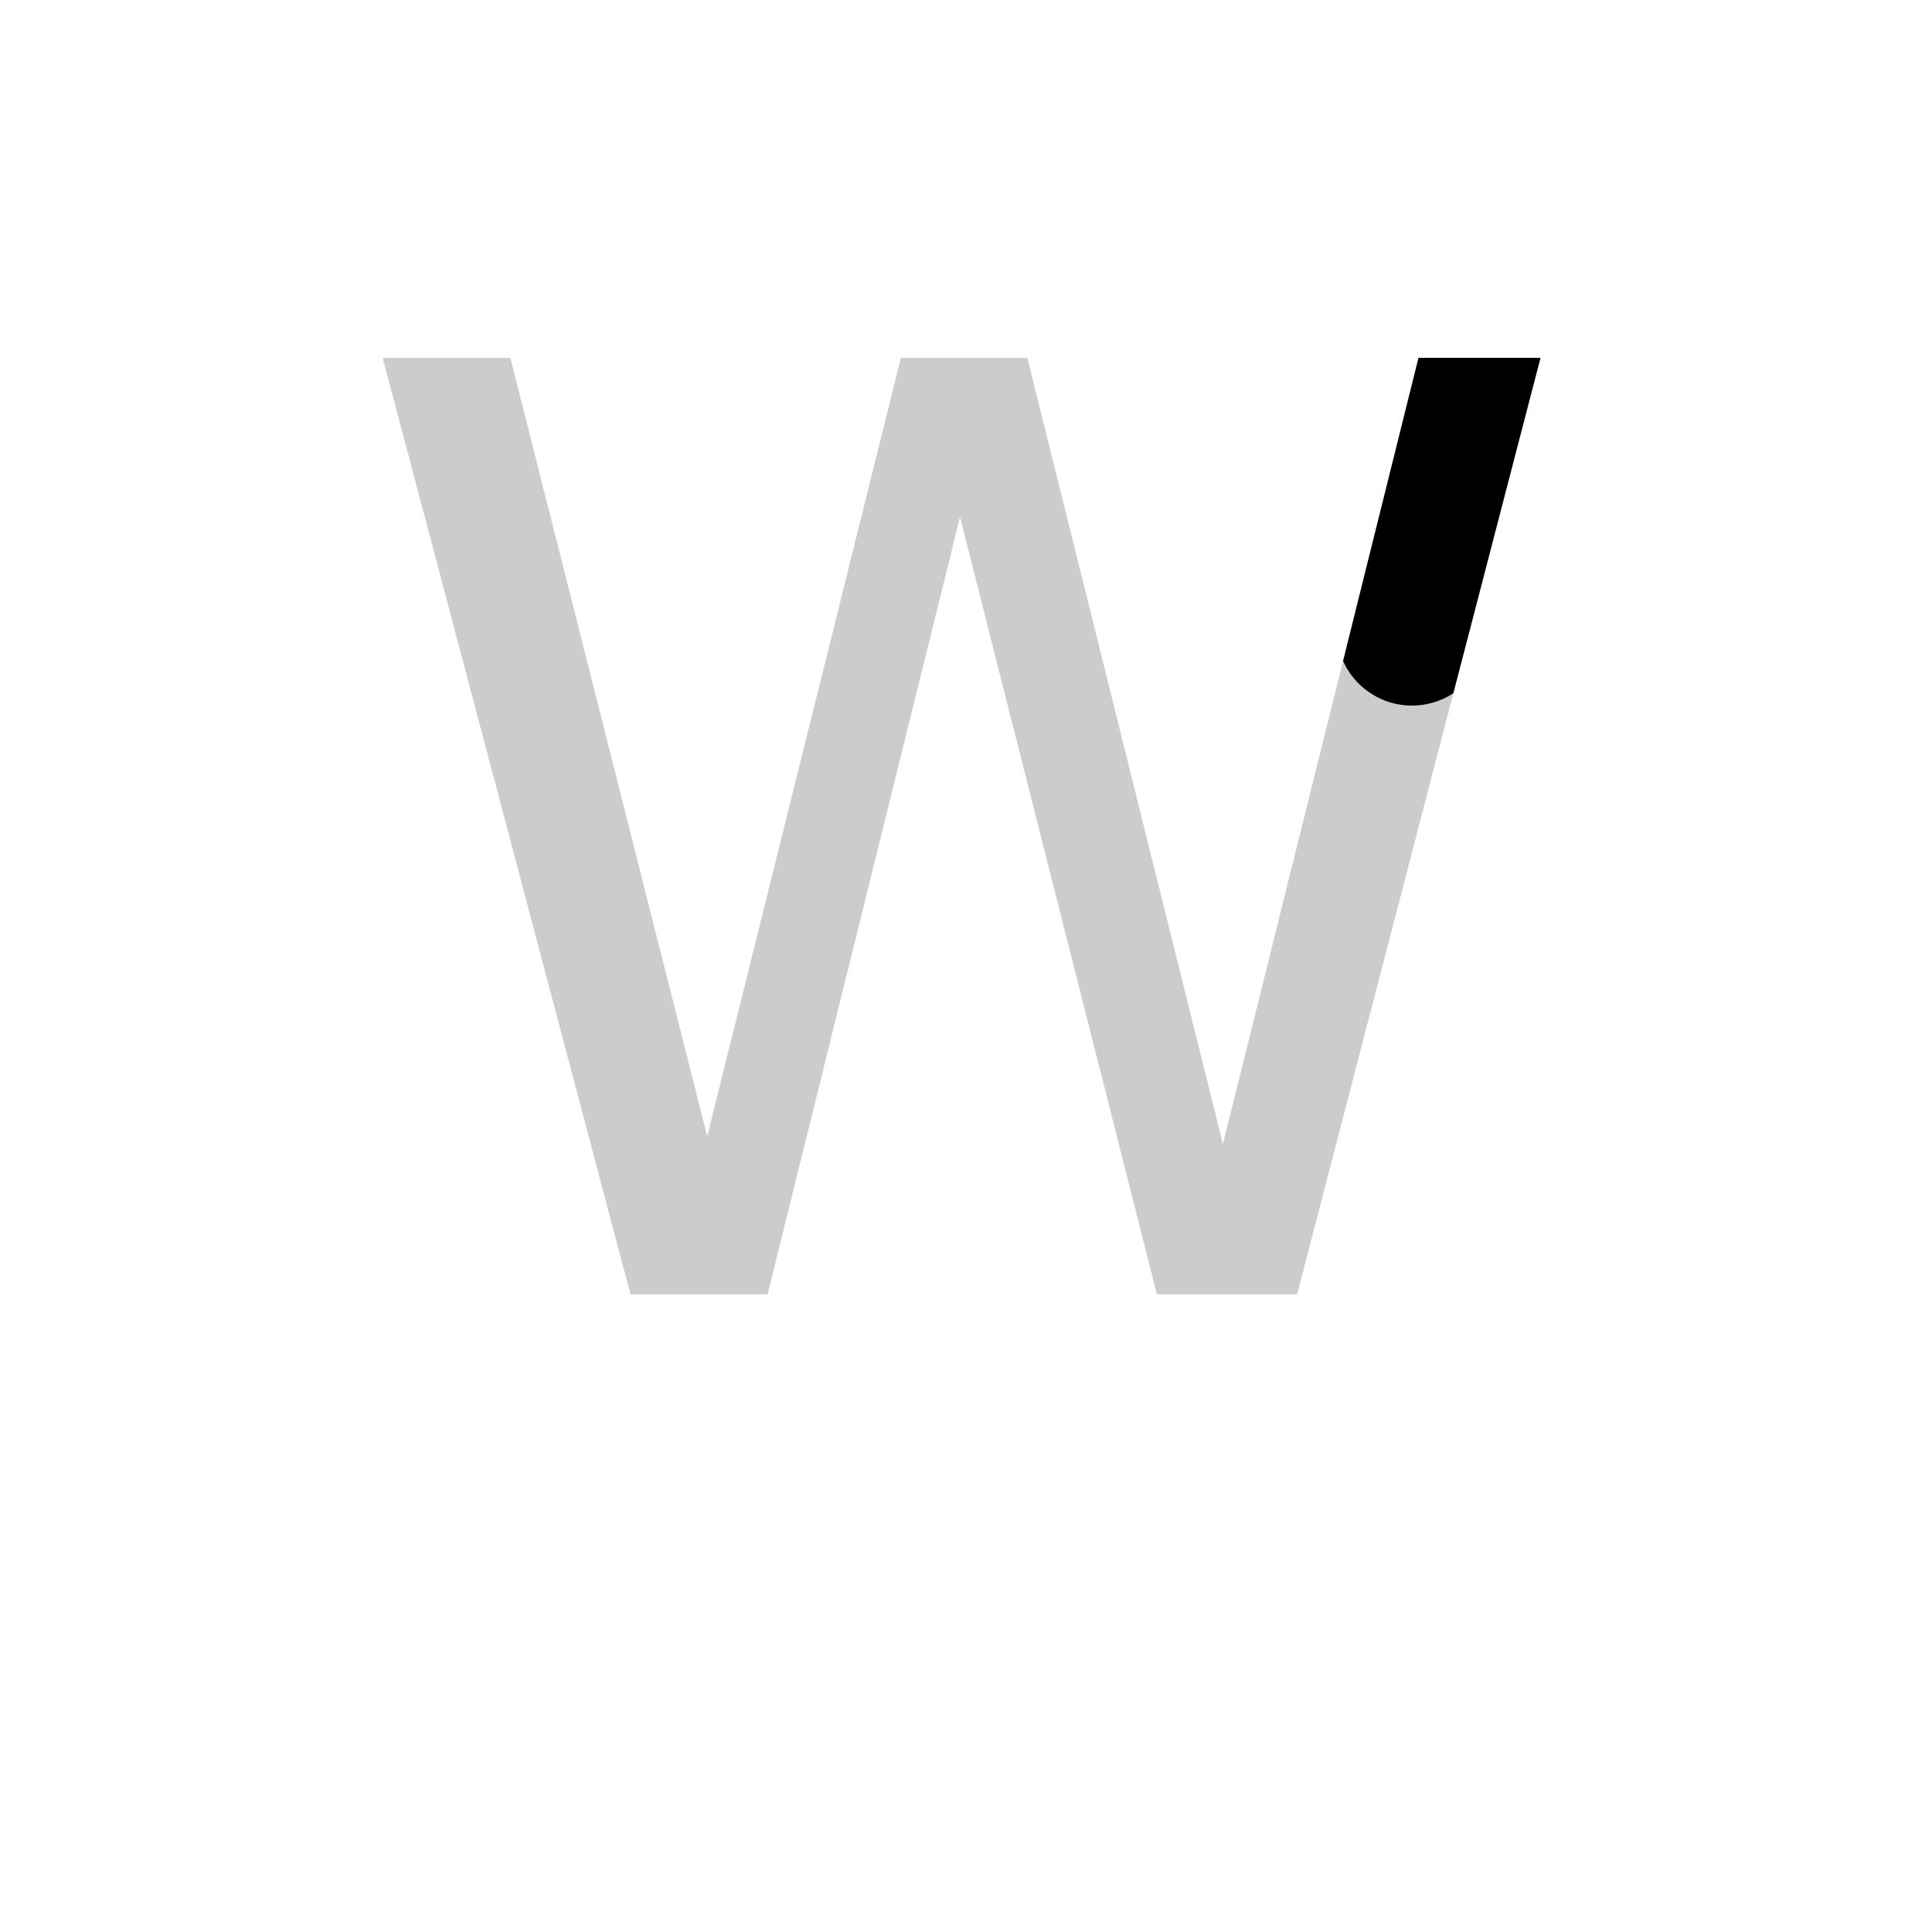 <svg id="z12736" class="acjk" version="1.1" viewBox="0 0 512 512" xmlns="http://www.w3.org/2000/svg" xmlns:xlink="http://www.w3.org/1999/xlink">
<style>
<![CDATA[
@keyframes zk {
	to {
		stroke-dashoffset:0;
	}
}
svg.acjk path[clip-path] {
	--t:3s;
	animation:zk 3s linear forwards 0s;
	stroke-dasharray:1000;
	stroke-dashoffset:1000;
	stroke-width:40;
	stroke-linecap:round;
	fill:none;
	stroke:#000;
}
svg.acjk path[id] {fill:#ccc;}
]]>
</style>
<path id="z12736d1" d="M 408.25,94.833 343.75,343 H 306.583 L 254.417,137 203.417,343 H 167.083 L 101.417,94.833 h 33.833 L 187.417,301.167 238.75,94.833 H 272.25 L 324.083,303.167 375.916,94.833 Z"/>
<defs>
	<clipPath id="z12736c1"><use xlink:href="#z12736d1"/></clipPath>
</defs>
<path style="--d:0s;--length:1000" clip-path="url(#z12736c1)" d="M 108.368,84.81 185.325,345.521 256,87.951 331.387,350.233 392.638,87.951"/>
</svg>
  